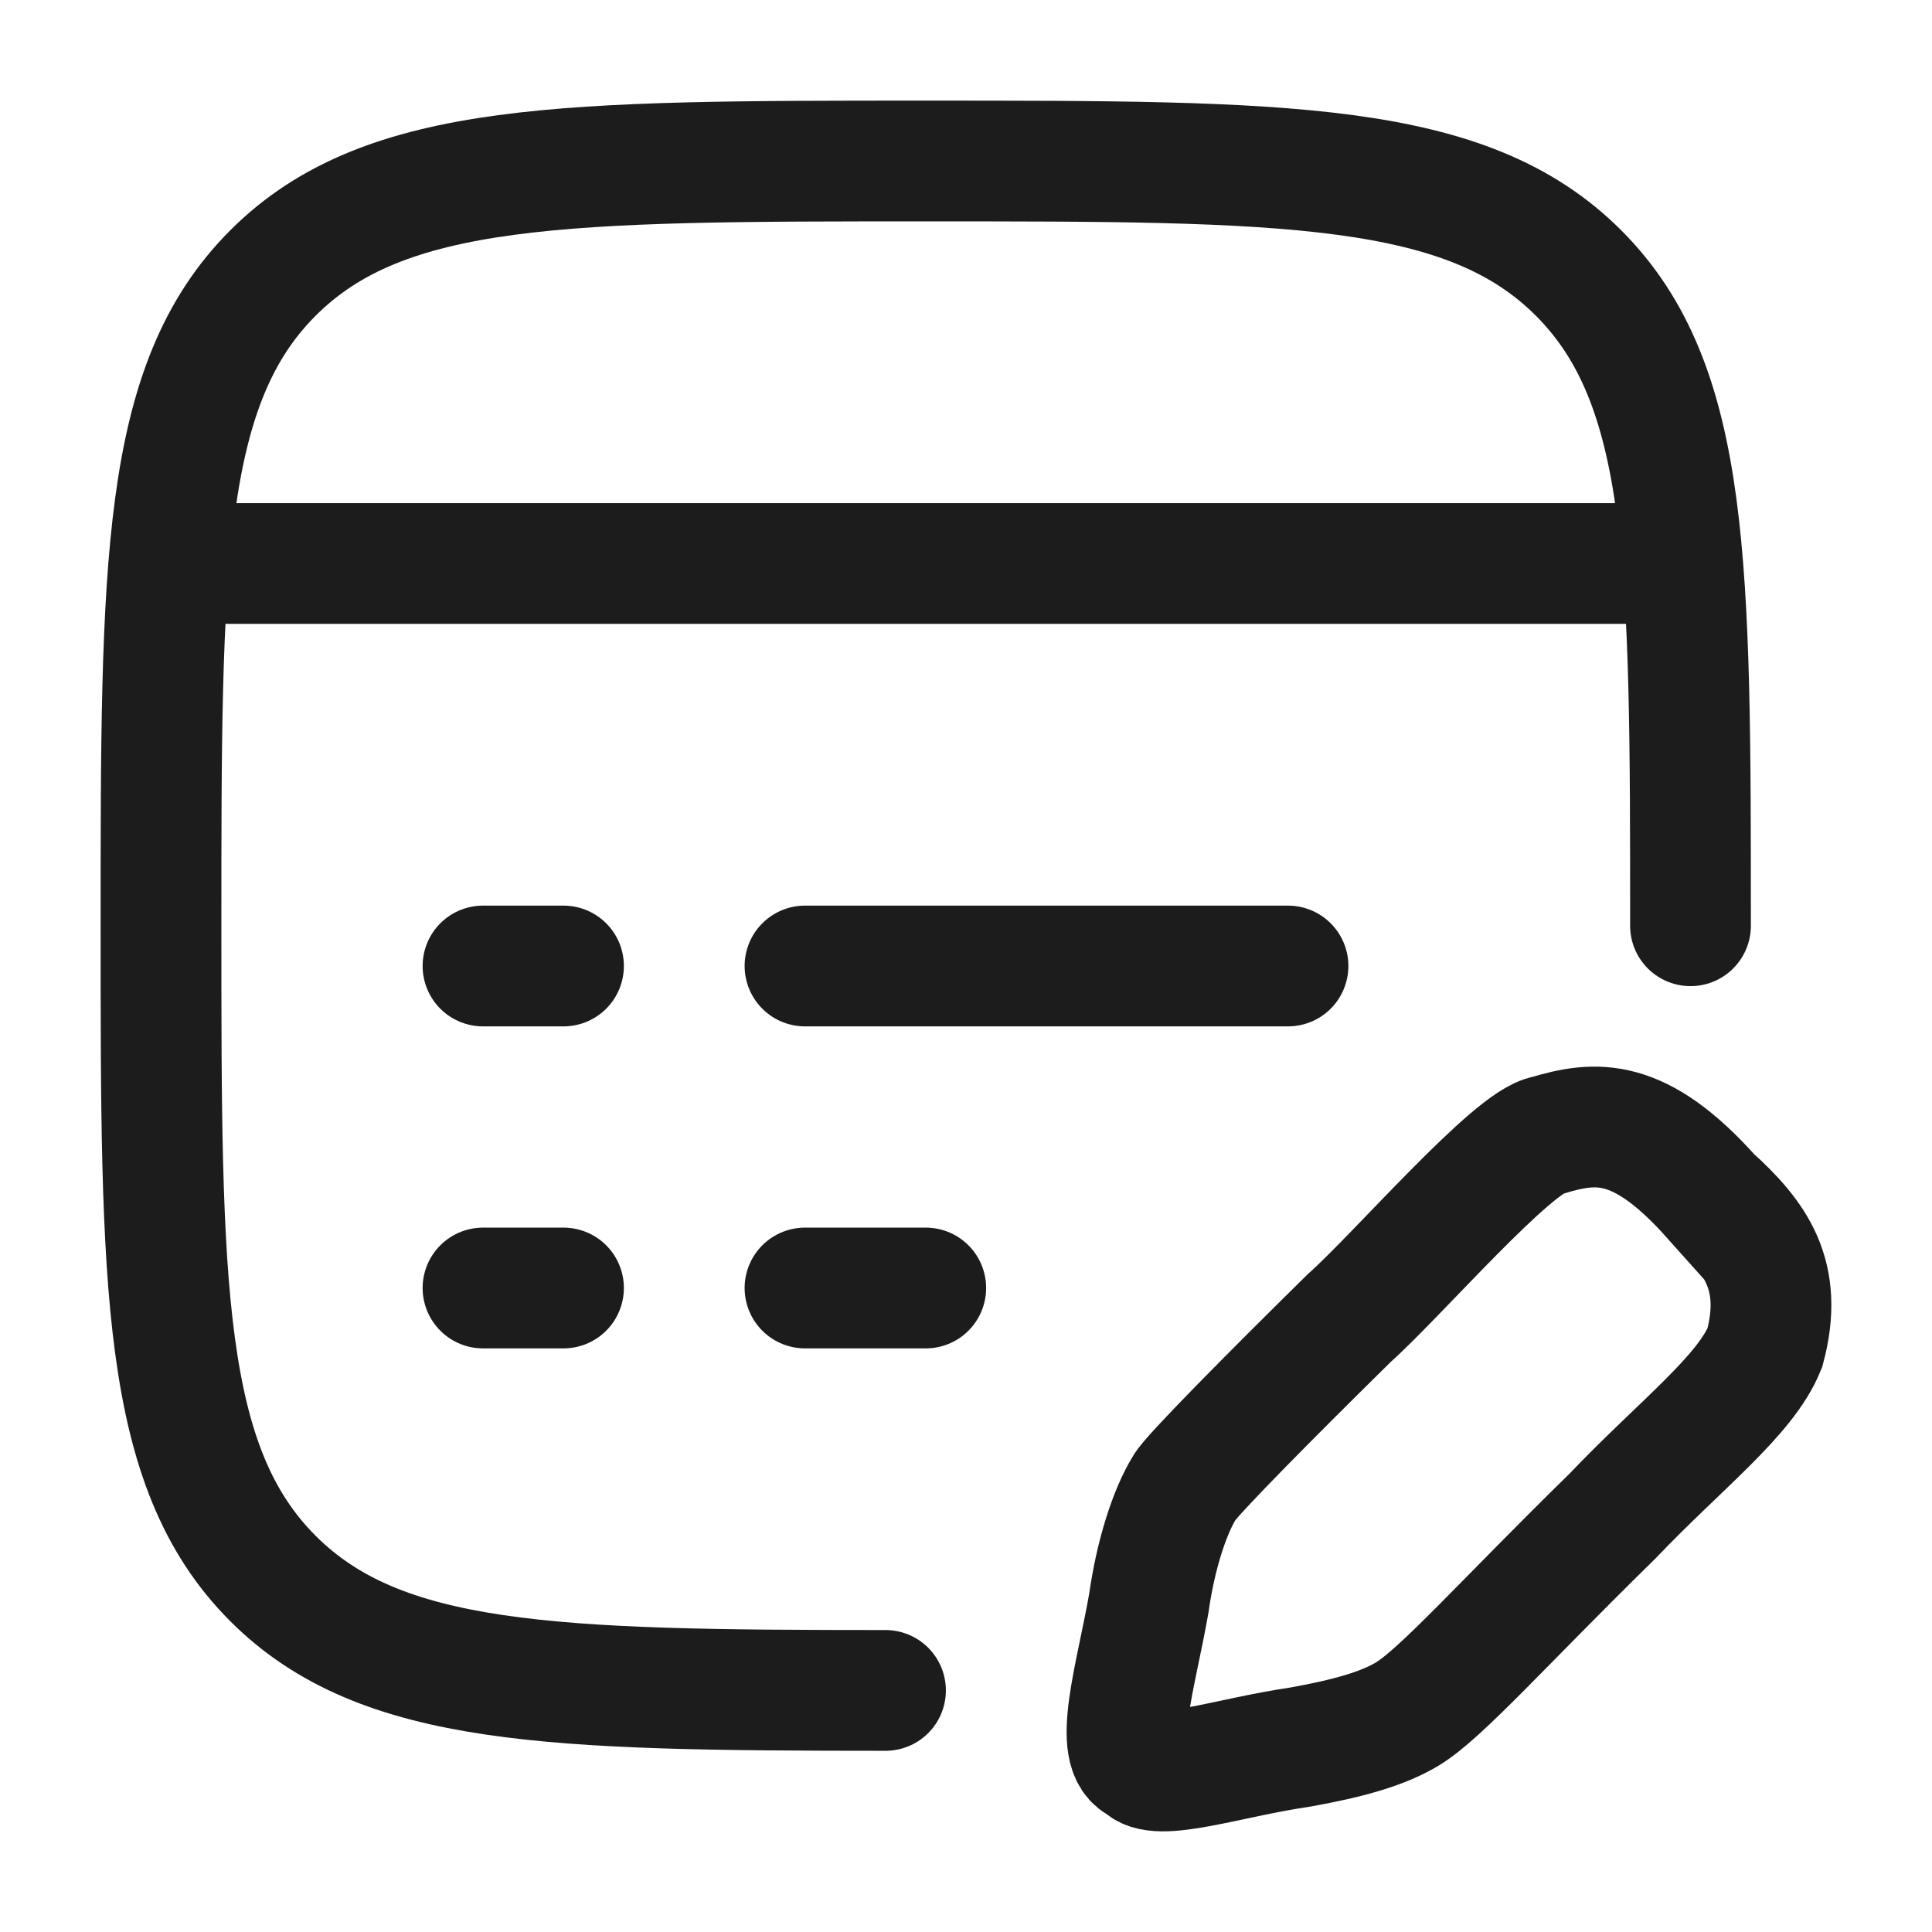 <svg xmlns="http://www.w3.org/2000/svg" width="24" height="24" fill="none" viewBox="0 0 24 24">
  <path stroke="#1B1C1B" stroke-linecap="round" stroke-width="1.5" d="M21 11.5c0-4.478 0-6.718-1.391-8.109C18.217 2 15.979 2 11.5 2 7.022 2 4.782 2 3.391 3.391S2 7.021 2 11.5c0 4.478 0 6.718 1.391 8.109 1.339 1.338 3.462 1.389 7.609 1.39"/>
  <path stroke="#1B1C1B" stroke-linejoin="round" stroke-width="1.5" d="M2 7h19"/>
  <path stroke="#1B1C1B" stroke-linecap="round" stroke-linejoin="round" stroke-width="1.5" d="M10 16h1.5M6 16h1m3-4h6M6 12h1"/>
  <path stroke="#1B1C1B" stroke-width="1.5" d="M21.263 14.872c-.9-1.007-1.442-.947-2.042-.767-.42.06-1.863 1.737-2.463 2.271-.987.972-1.977 1.972-2.043 2.102-.187.303-.36.84-.444 1.438-.157.899-.467 1.866-.096 1.997.18.24 1.08-.08 1.982-.211.6-.108 1.021-.228 1.322-.408.42-.251 1.201-1.138 2.547-2.456.844-.886 1.658-1.498 1.898-2.097.24-.899-.12-1.378-.66-1.87Z"/>
</svg>
